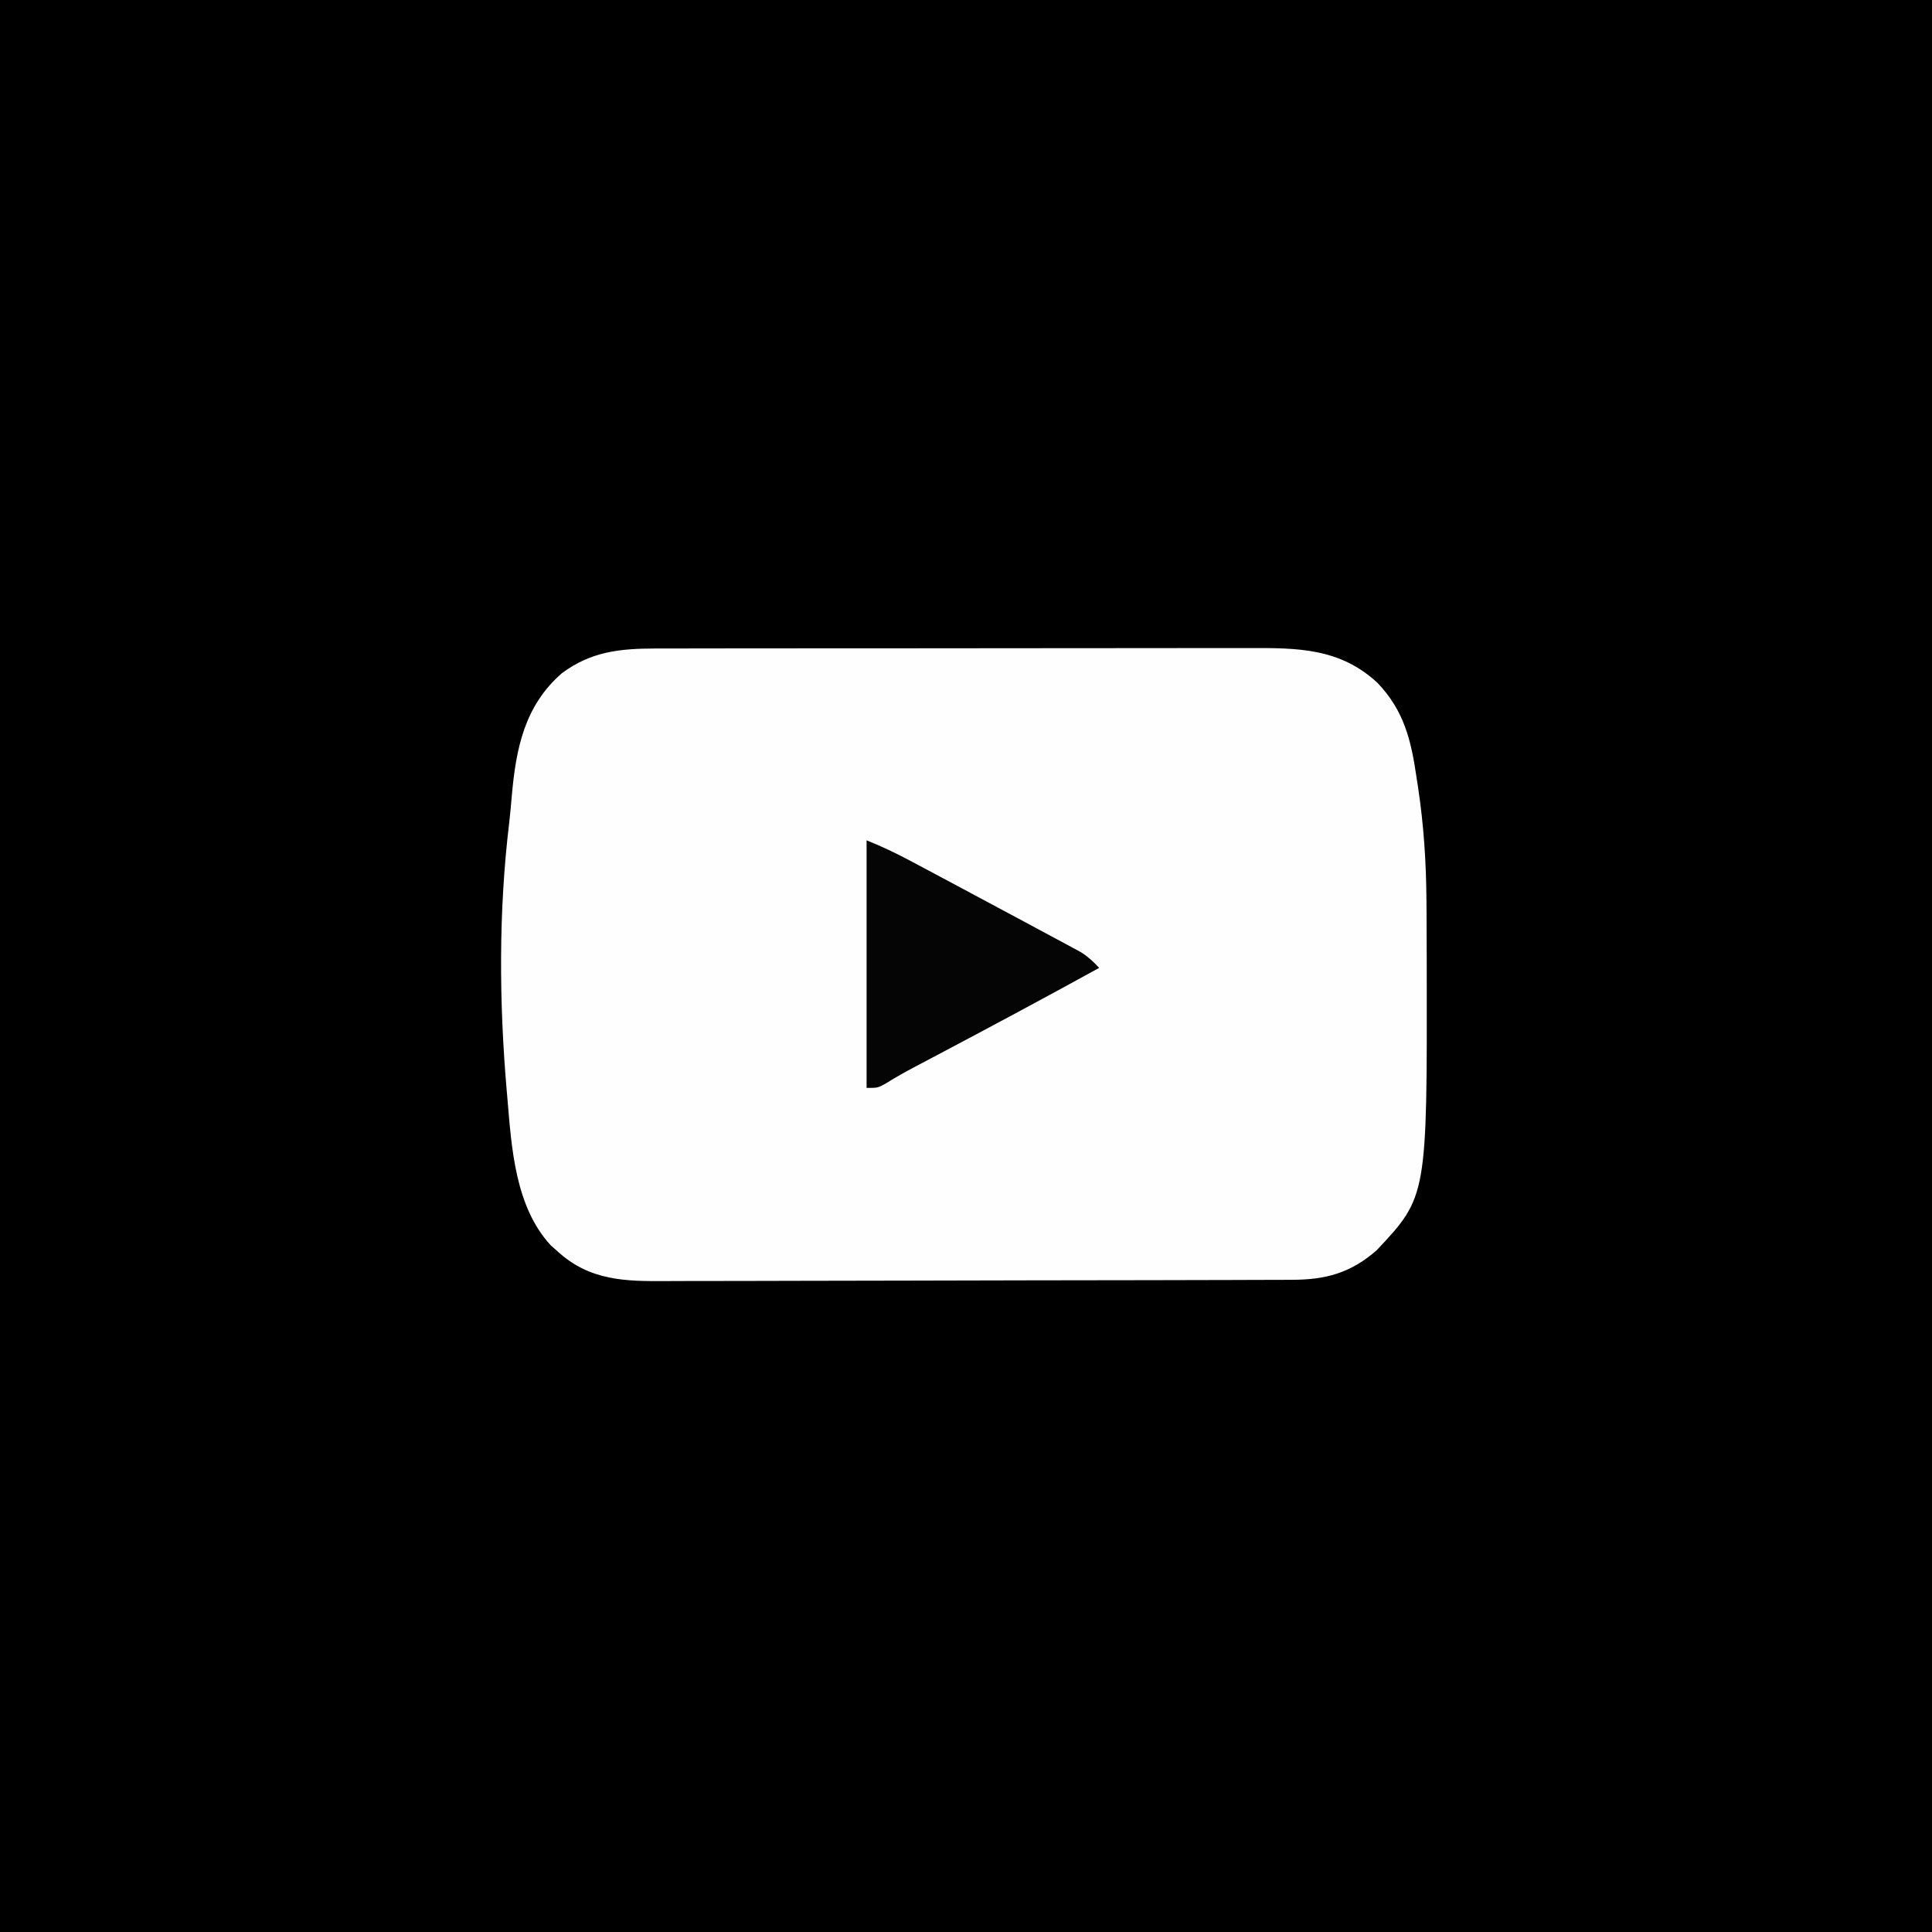 <?xml version="1.0" encoding="UTF-8"?>
<svg version="1.1" xmlns="http://www.w3.org/2000/svg" width="515" height="515">
<rect width="100%" height="100%" fill="#808080" stroke="none"/>
<path d="M0 0 C169.95 0 339.9 0 515 0 C515 169.95 515 339.9 515 515 C345.05 515 175.1 515 0 515 C0 345.05 0 175.1 0 0 Z " fill="#000000" transform="translate(0,0)"/>
<path d="M0 0 C1.108 -0.003 1.108 -0.003 2.239 -0.007 C4.697 -0.013 7.156 -0.012 9.614 -0.012 C11.384 -0.015 13.154 -0.018 14.923 -0.022 C19.719 -0.031 24.514 -0.033 29.31 -0.034 C32.309 -0.034 35.307 -0.036 38.306 -0.039 C48.775 -0.048 59.244 -0.052 69.713 -0.052 C79.459 -0.051 89.206 -0.062 98.953 -0.077 C107.332 -0.09 115.711 -0.096 124.09 -0.095 C129.09 -0.095 134.09 -0.098 139.089 -0.108 C143.792 -0.118 148.496 -0.118 153.199 -0.111 C154.92 -0.11 156.642 -0.112 158.364 -0.118 C171.312 -0.161 182.527 -0.11 192.519 9.145 C199.668 16.621 201.525 24.546 202.972 34.571 C203.093 35.353 203.215 36.135 203.34 36.94 C204.866 47.036 205.519 56.97 205.586 67.181 C205.595 68.418 205.605 69.656 205.615 70.932 C205.64 74.916 205.653 78.9 205.66 82.884 C205.661 83.558 205.663 84.233 205.664 84.928 C205.77 146.085 205.77 146.085 192.347 160.376 C185.421 166.463 178.733 168.283 169.714 168.281 C168.941 168.285 168.168 168.288 167.371 168.292 C164.779 168.303 162.187 168.307 159.595 168.311 C157.737 168.317 155.879 168.324 154.021 168.331 C147.918 168.352 141.814 168.362 135.711 168.372 C133.608 168.376 131.506 168.38 129.404 168.384 C119.526 168.403 109.649 168.418 99.772 168.426 C88.376 168.436 76.98 168.462 65.584 168.502 C56.772 168.533 47.96 168.547 39.148 168.551 C33.886 168.553 28.625 168.562 23.364 168.587 C18.412 168.611 13.46 168.615 8.508 168.604 C6.695 168.604 4.881 168.61 3.068 168.624 C-7.931 168.703 -17.411 168.562 -25.965 160.759 C-26.58 160.215 -27.195 159.671 -27.828 159.11 C-37.319 148.827 -38.28 133.247 -39.403 119.884 C-39.463 119.193 -39.523 118.502 -39.586 117.791 C-41.617 94.147 -41.764 70.098 -38.926 46.521 C-38.645 44.069 -38.424 41.617 -38.215 39.157 C-37.108 26.637 -34.812 15.228 -24.887 6.599 C-17.176 0.849 -9.498 0.012 0 0 Z " fill="#FEFEFE" transform="translate(174.653,172.866)"/>
<path d="M0 0 C4.072 1.629 7.864 3.431 11.715 5.492 C12.359 5.835 13.004 6.177 13.667 6.53 C15.759 7.642 17.848 8.758 19.938 9.875 C21.378 10.643 22.818 11.412 24.259 12.18 C27.841 14.093 31.421 16.01 35 17.928 C36.867 18.929 38.736 19.928 40.604 20.926 C43.677 22.569 46.746 24.22 49.812 25.875 C50.712 26.356 51.611 26.836 52.537 27.332 C53.356 27.776 54.175 28.221 55.02 28.68 C55.722 29.059 56.424 29.437 57.148 29.828 C59.05 31.032 60.477 32.35 62 34 C47.639 41.902 33.198 49.643 18.705 57.299 C18.033 57.654 17.361 58.01 16.668 58.377 C15.407 59.044 14.145 59.71 12.883 60.375 C10.286 61.75 7.754 63.155 5.268 64.724 C3 66 3 66 0 66 C0 44.22 0 22.44 0 0 Z " fill="#050505" transform="translate(231,224)"/>
</svg>
